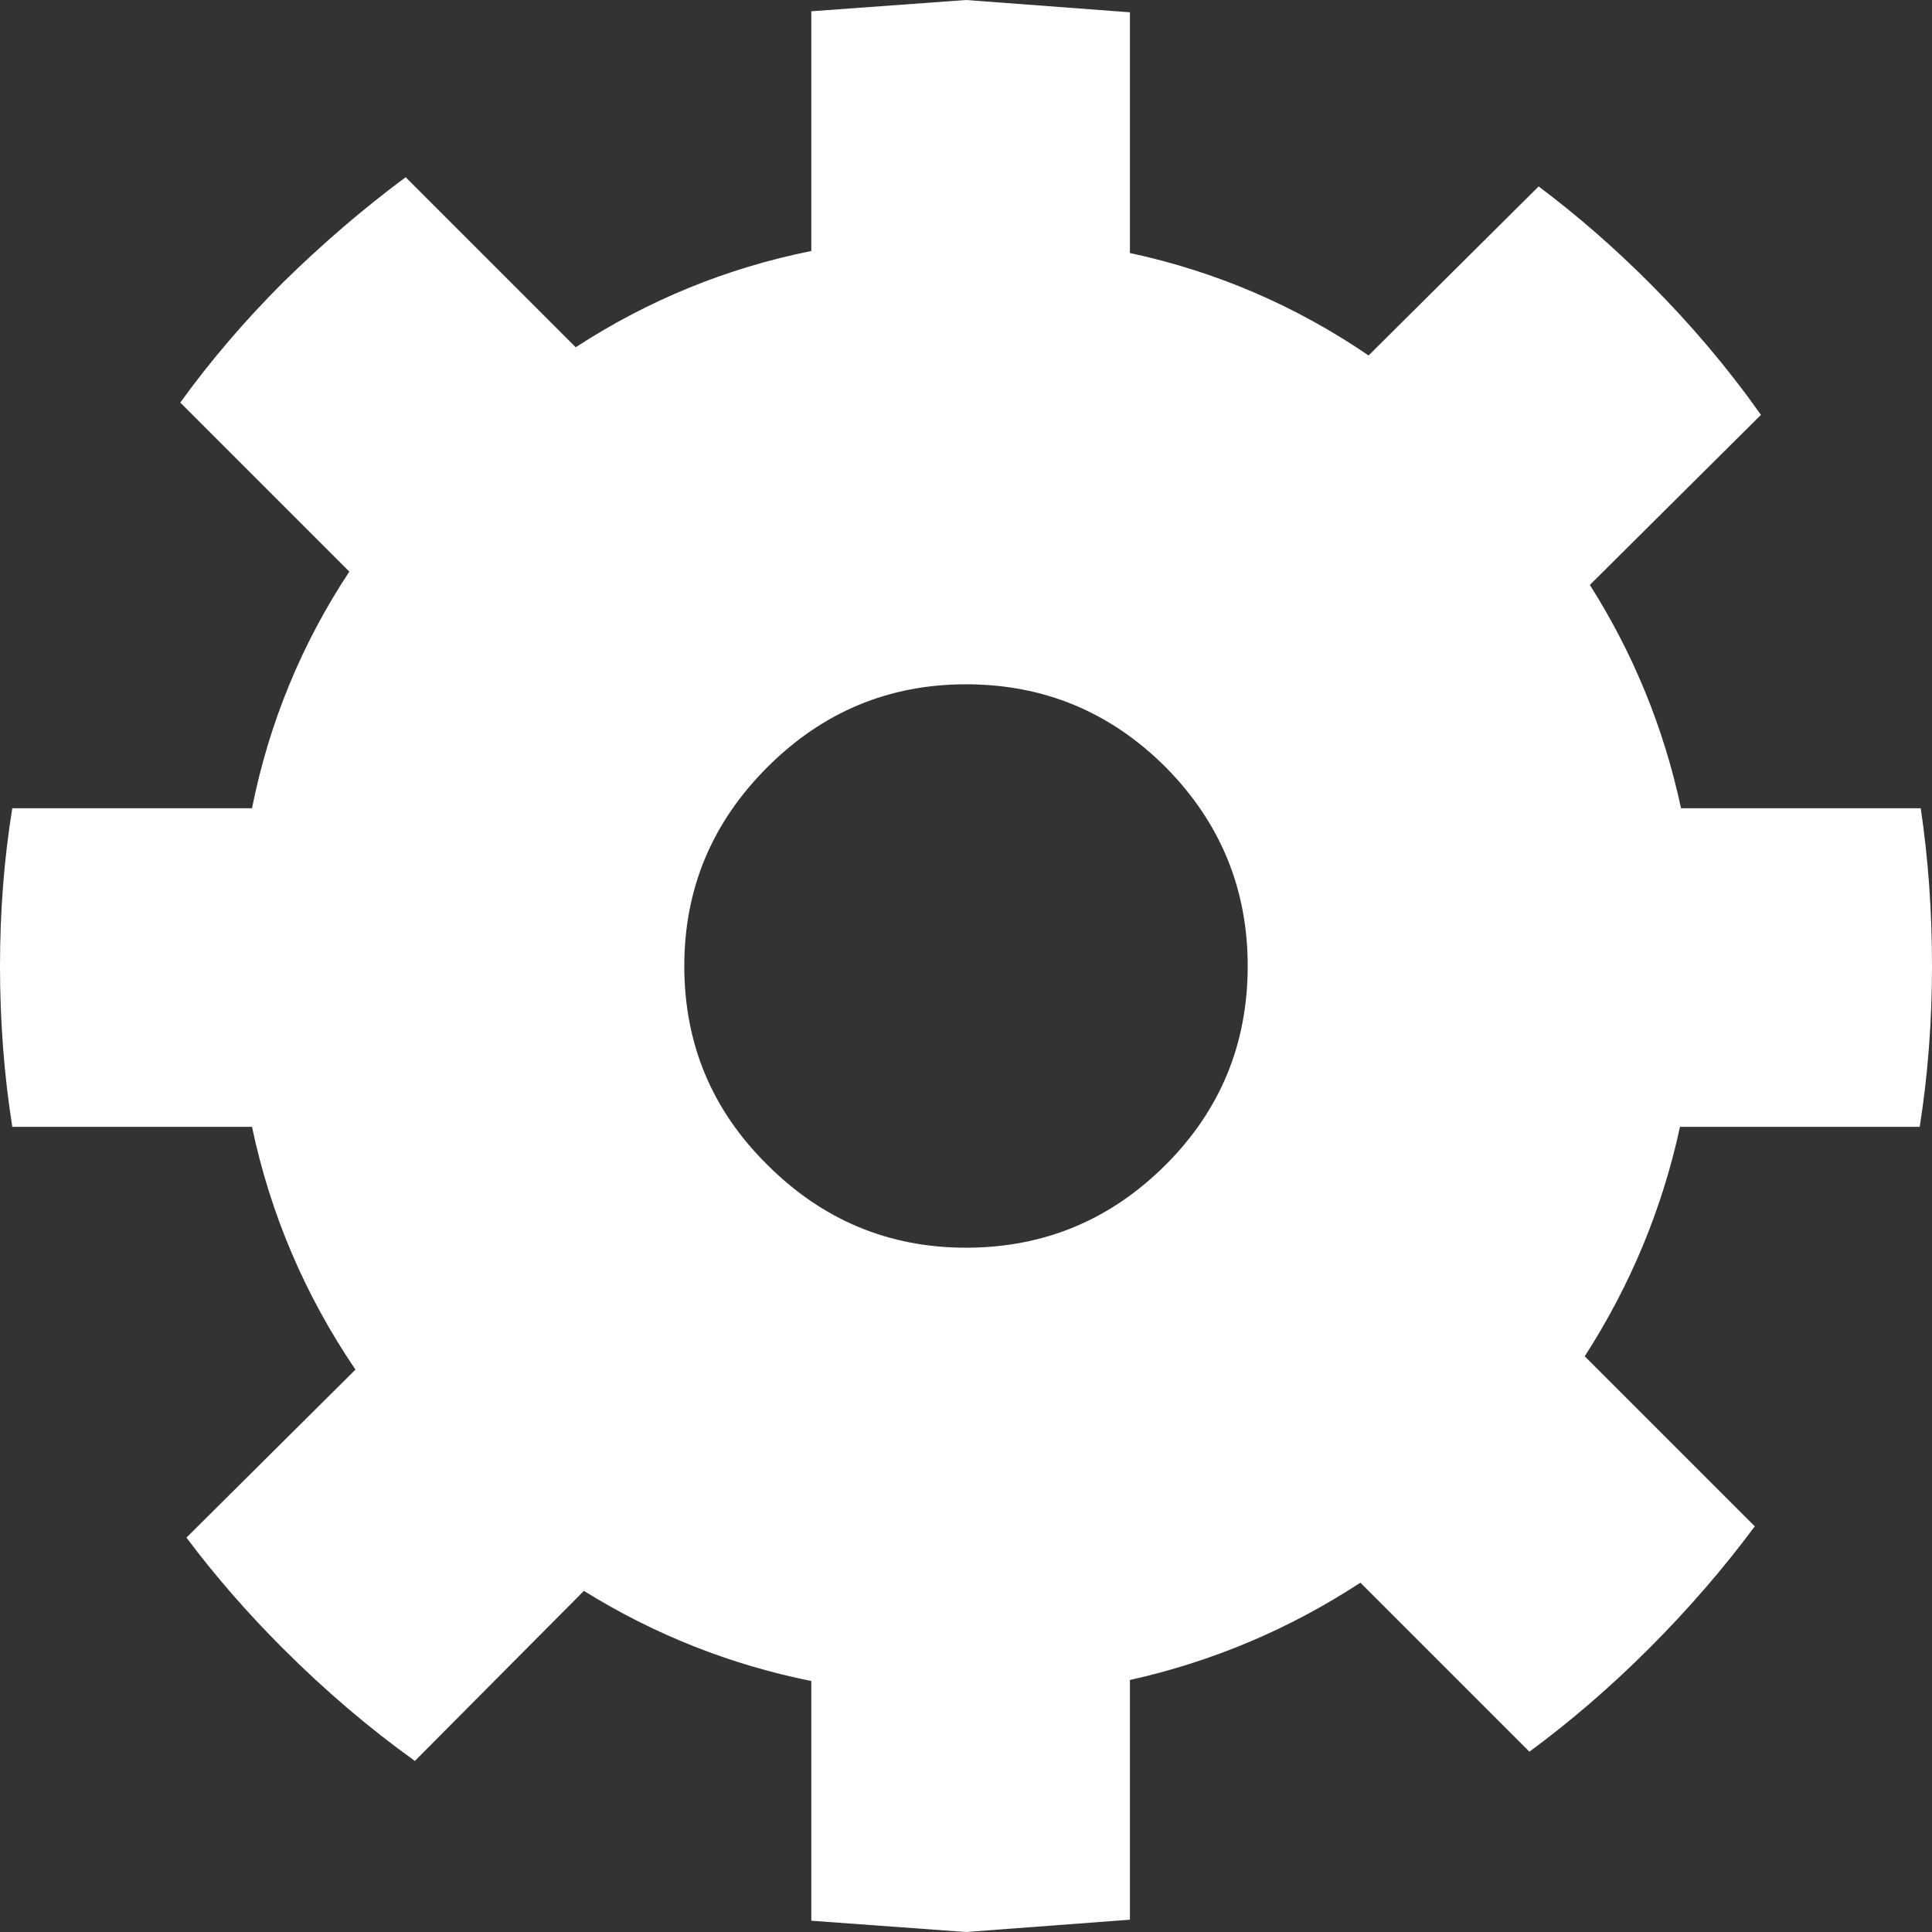 <?xml version="1.0" encoding="UTF-8" standalone="no"?>
<svg xmlns:xlink="http://www.w3.org/1999/xlink" height="94.3px" width="94.3px" xmlns="http://www.w3.org/2000/svg">
  <rect width="100%" height="100%" fill="#333333" stroke="none"/>
  <g transform="matrix(1.0, 0.0, 0.0, 1.0, 8.15, 6.8)">
    <path d="M39.0 -6.8 L47.0 -6.2 47.0 5.55 Q53.3 6.9 58.65 10.55 L66.95 2.3 Q69.75 4.4 72.35 7.0 75.4 10.05 77.8 13.45 L69.45 21.75 Q72.65 26.8 73.9 32.65 L85.6 32.65 Q86.15 36.35 86.15 40.35 86.15 44.4 85.55 48.2 L73.85 48.2 Q72.55 54.2 69.2 59.4 L77.5 67.7 Q75.2 70.8 72.35 73.65 69.55 76.45 66.5 78.7 L58.25 70.45 Q53.05 73.85 47.0 75.2 L47.0 86.9 39.0 87.5 31.45 86.95 31.45 75.25 Q25.5 74.05 20.35 70.85 L12.1 79.15 Q8.75 76.75 5.65 73.65 3.05 71.05 0.95 68.25 L9.2 60.05 Q5.5 54.6 4.15 48.2 L-7.55 48.2 Q-8.15 44.4 -8.15 40.35 -8.15 36.35 -7.55 32.65 L4.15 32.65 Q5.4 26.4 8.9 21.1 L0.65 12.85 Q2.85 9.8 5.65 7.0 8.55 4.15 11.65 1.85 L19.95 10.15 Q25.25 6.7 31.45 5.45 L31.45 -6.25 39.0 -6.8 M52.75 40.35 Q52.75 34.7 48.75 30.65 44.7 26.6 39.0 26.6 33.35 26.6 29.3 30.65 25.25 34.7 25.25 40.35 25.25 46.05 29.3 50.05 33.35 54.1 39.0 54.1 44.7 54.1 48.75 50.05 52.75 46.05 52.75 40.35" fill="#ffffff" fill-rule="evenodd" stroke="none"/>
  </g>
</svg>
